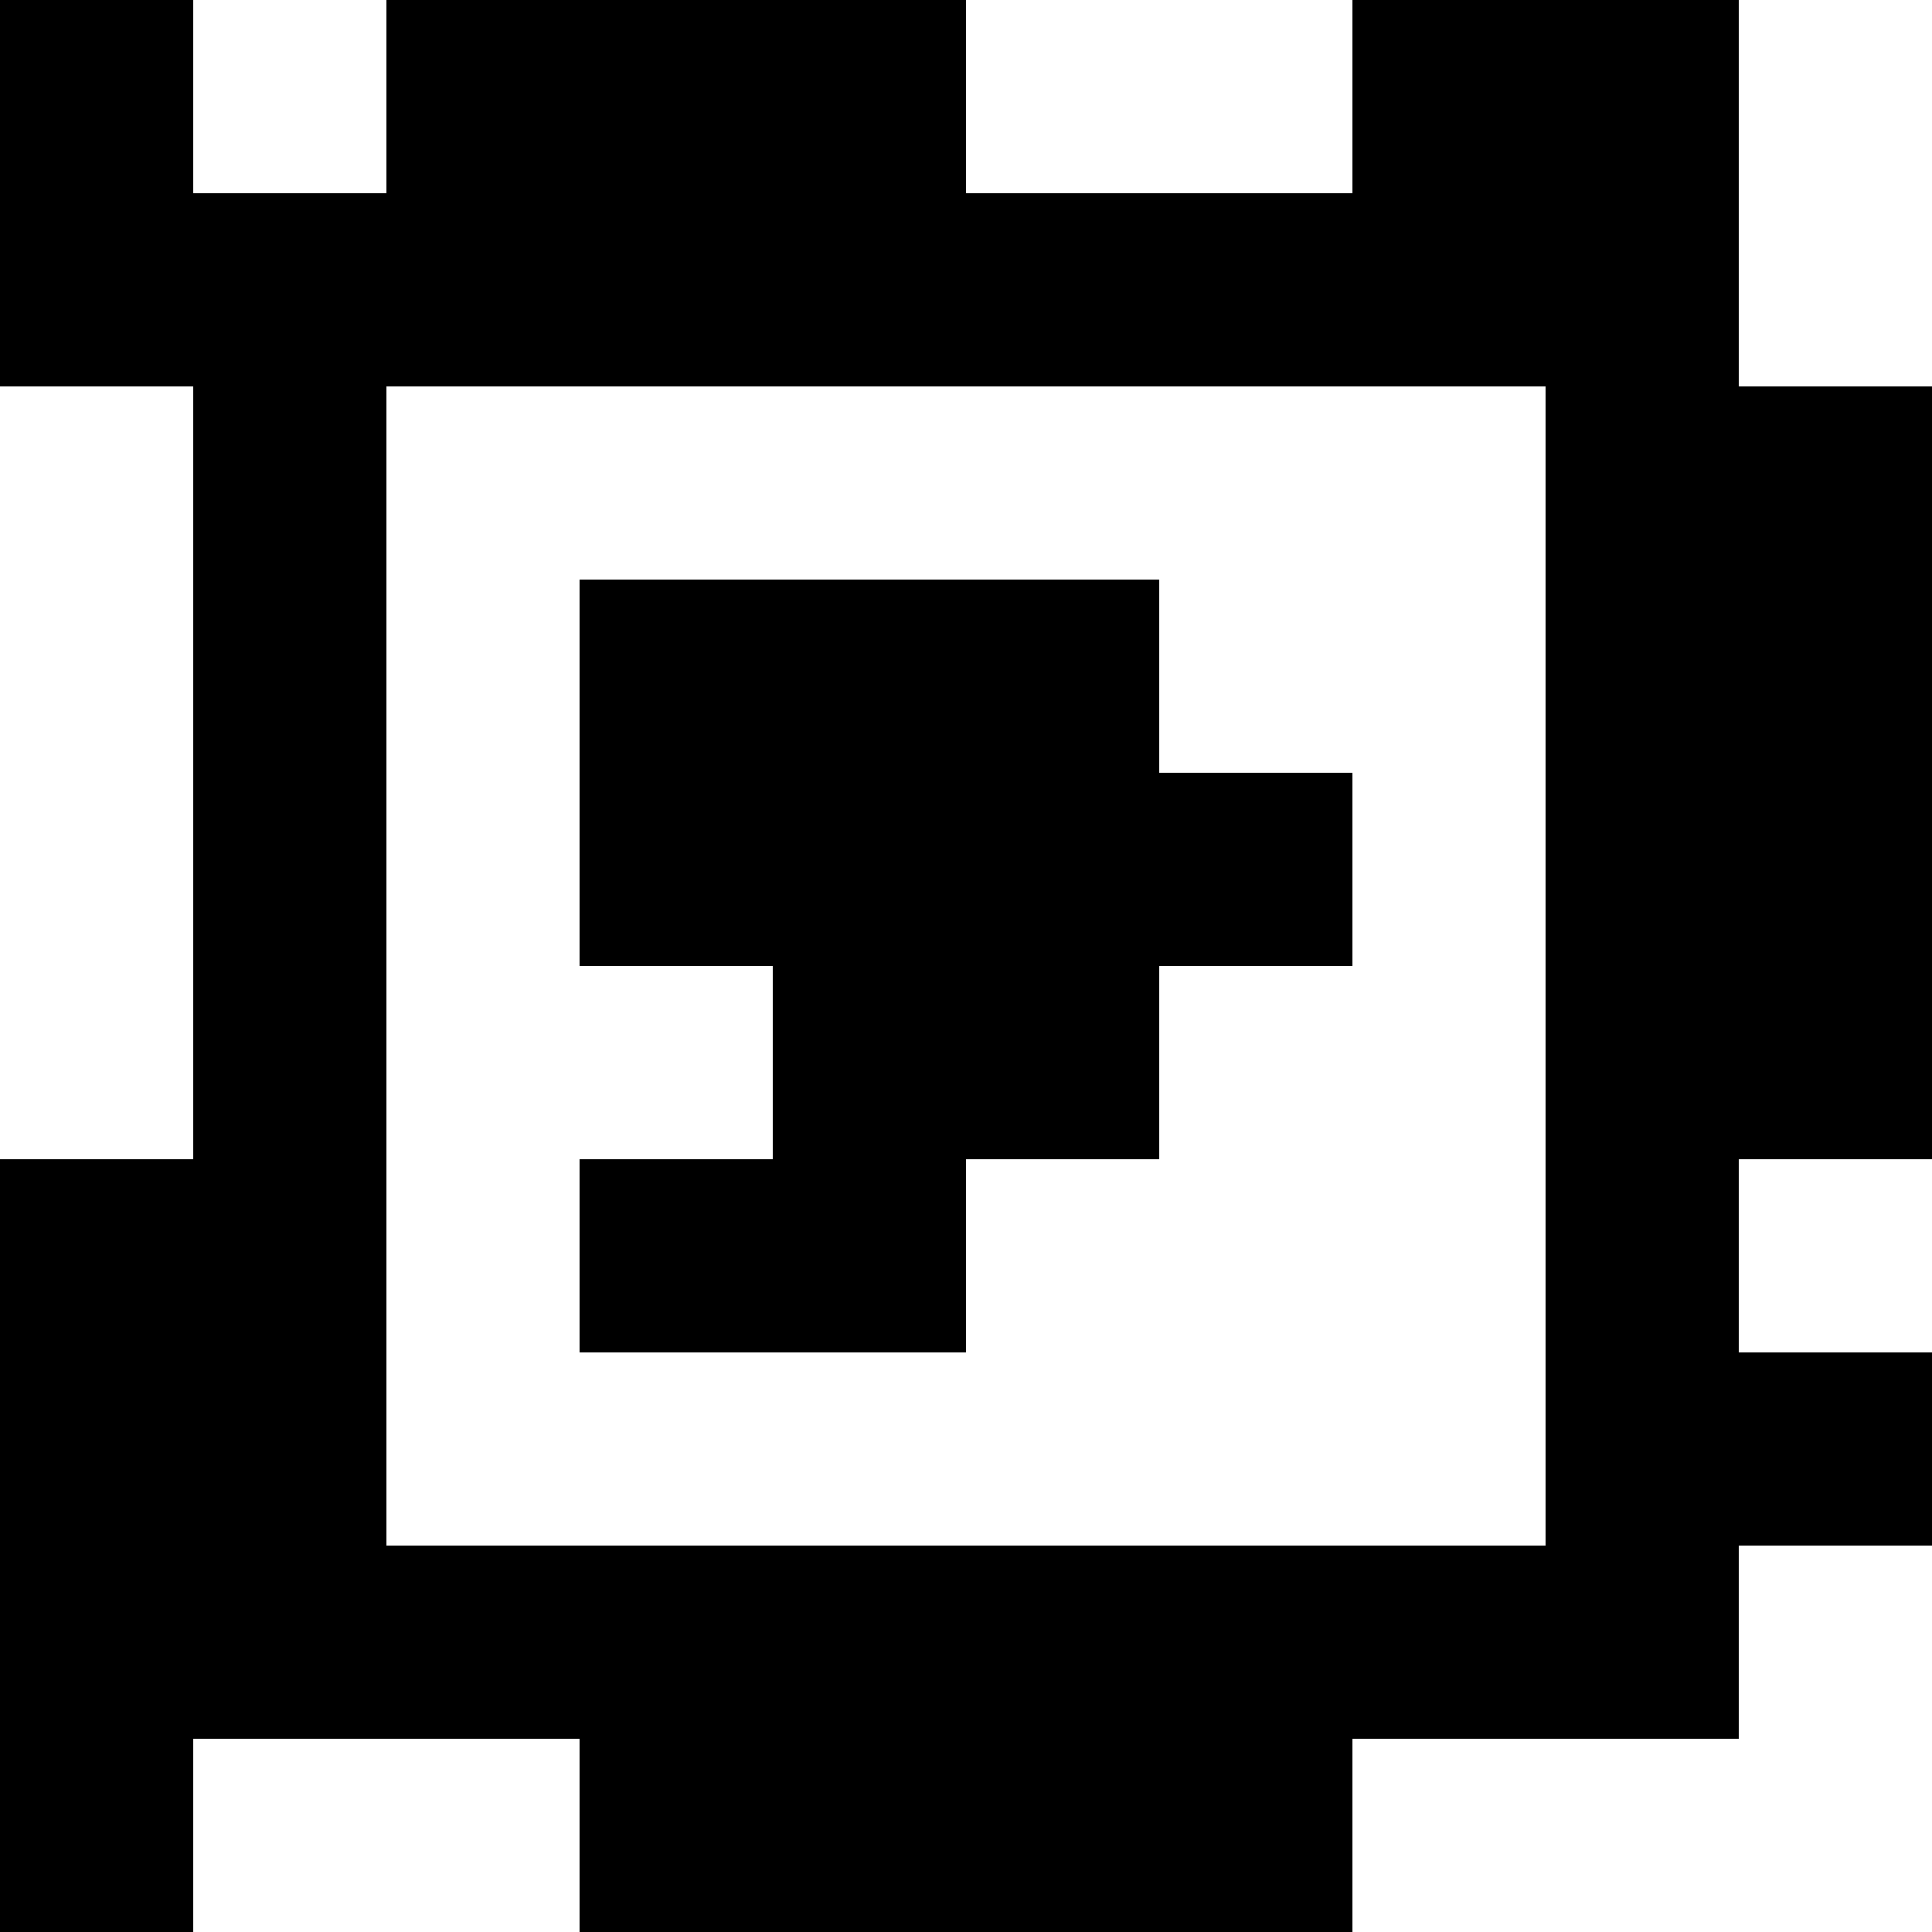<?xml version="1.0" standalone="yes"?>
<svg xmlns="http://www.w3.org/2000/svg" width="100" height="100">
<rect width="100%" height="100%" fill="#808080" stroke="none"/>
<path style="fill:#000000; stroke:none;" d="M0 0L0 20L10 20L10 60L0 60L0 100L10 100L10 90L30 90L30 100L70 100L70 90L90 90L90 80L100 80L100 70L90 70L90 60L100 60L100 20L90 20L90 0L70 0L70 10L50 10L50 0L20 0L20 10L10 10L10 0L0 0z"/>
<path style="fill:#ffffff; stroke:none;" d="M10 0L10 10L20 10L20 0L10 0M50 0L50 10L70 10L70 0L50 0M90 0L90 20L100 20L100 0L90 0M0 20L0 60L10 60L10 20L0 20M20 20L20 80L80 80L80 20L20 20z"/>
<path style="fill:#000000; stroke:none;" d="M30 30L30 50L40 50L40 60L30 60L30 70L50 70L50 60L60 60L60 50L70 50L70 40L60 40L60 30L30 30z"/>
<path style="fill:#ffffff; stroke:none;" d="M90 60L90 70L100 70L100 60L90 60M90 80L90 90L70 90L70 100L100 100L100 80L90 80M10 90L10 100L30 100L30 90L10 90z"/>
</svg>
